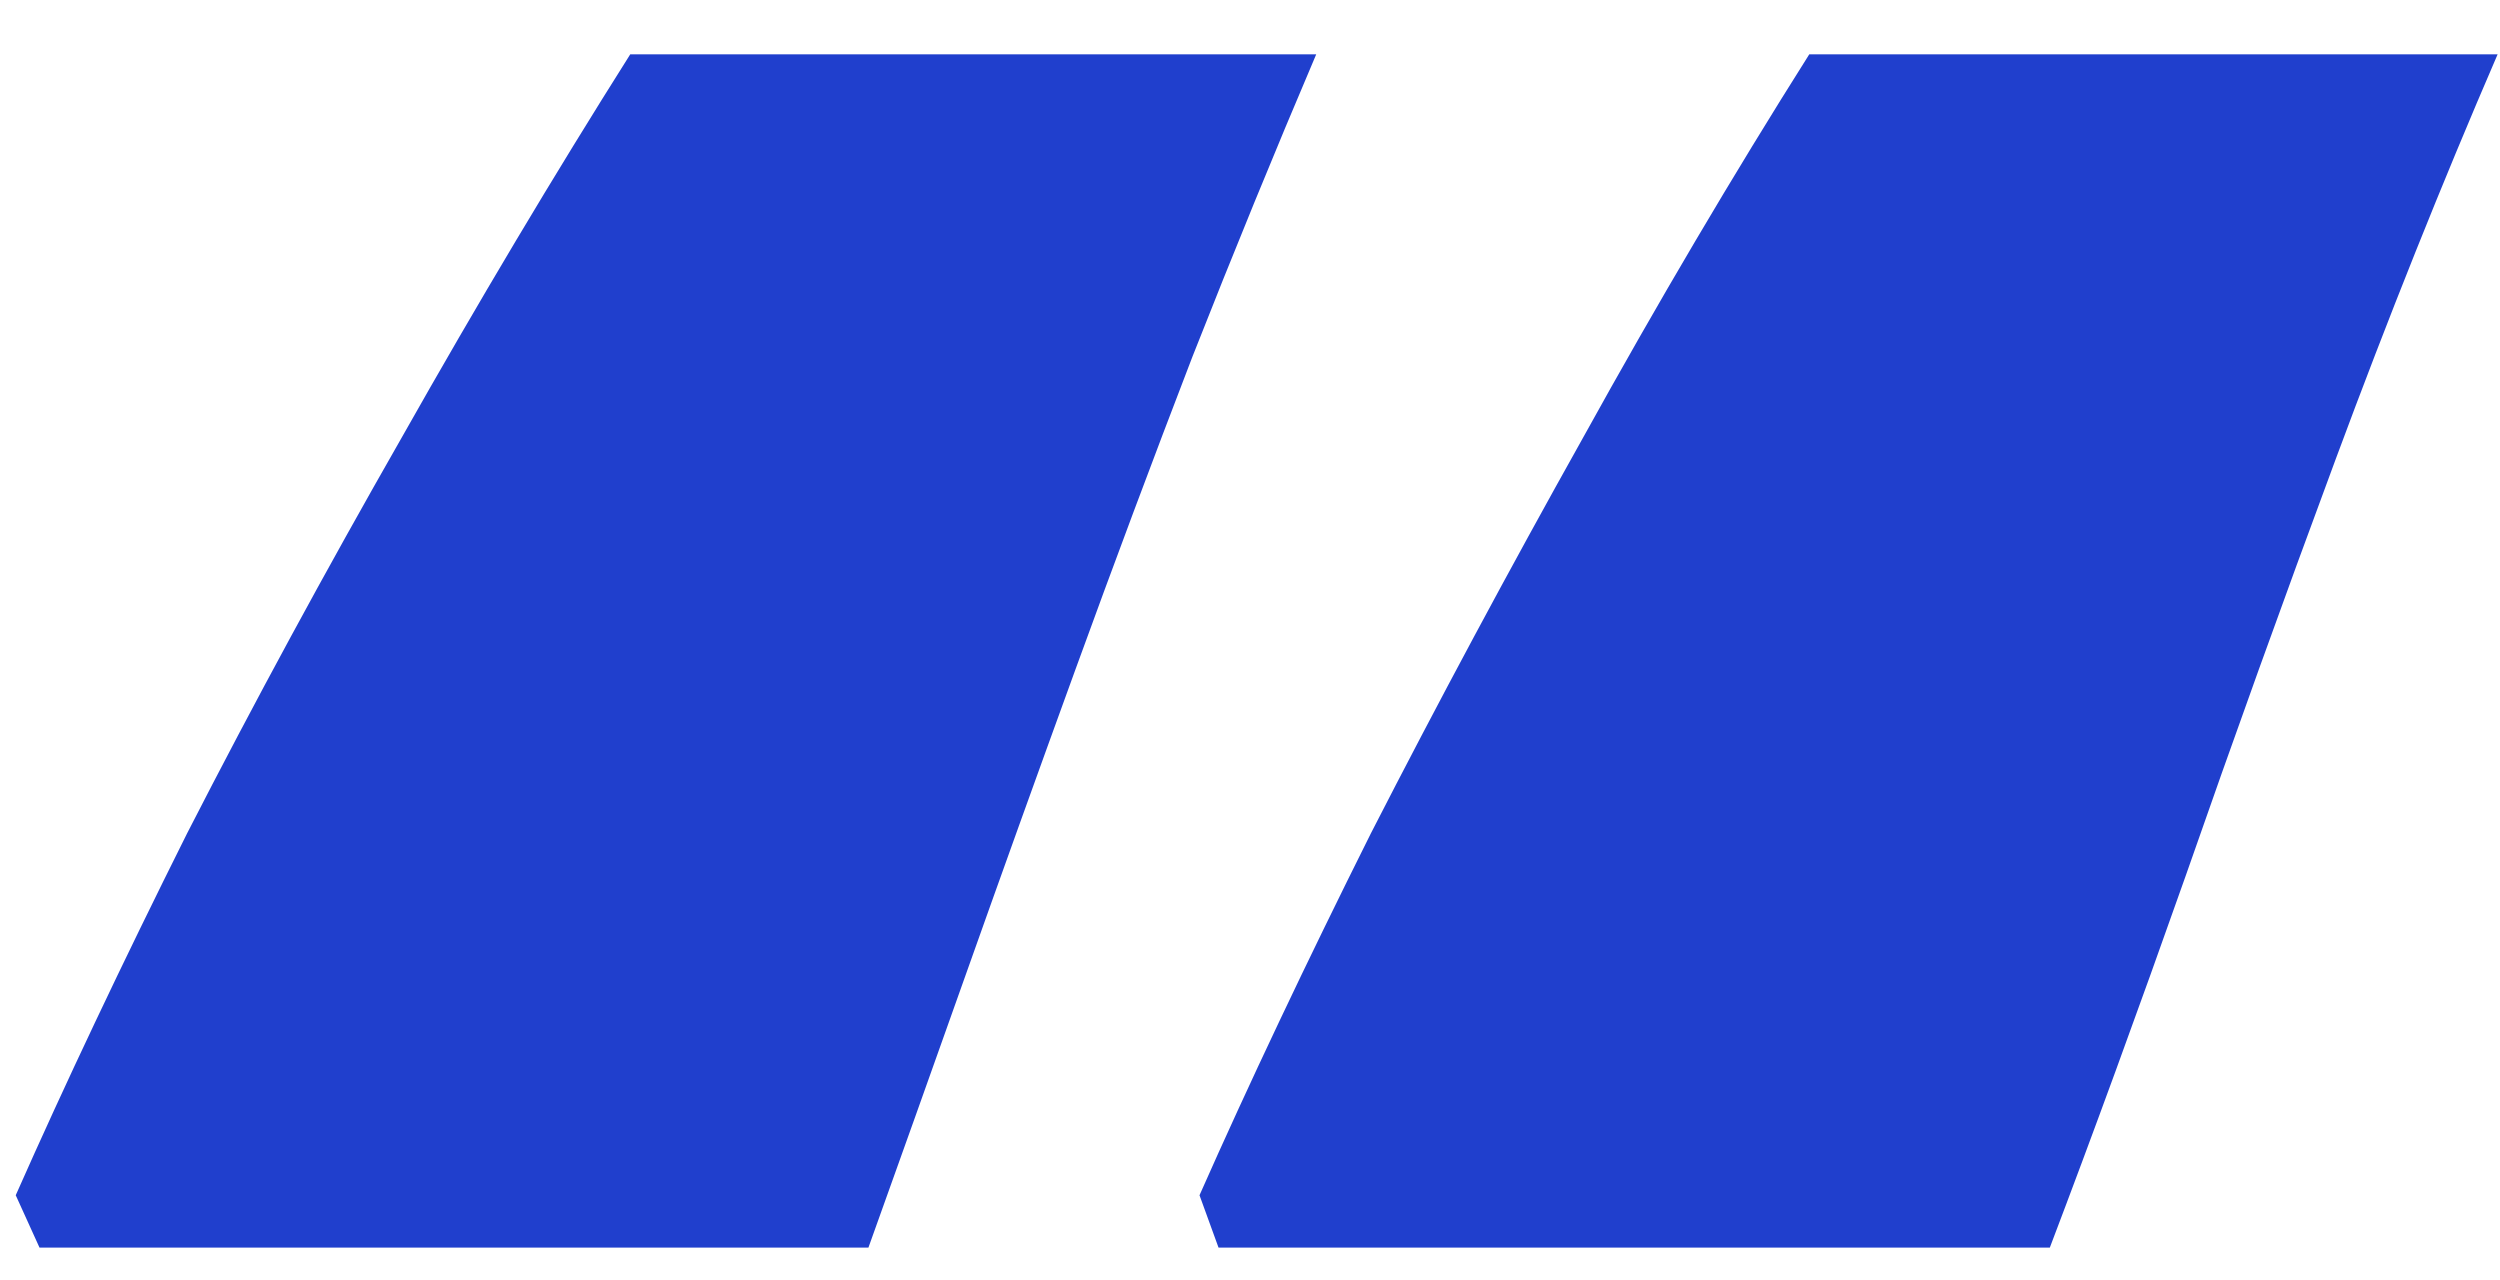 <svg width="41" height="21" viewBox="0 0 41 21" fill="none" xmlns="http://www.w3.org/2000/svg">
<path d="M19.984 20.461L19.672 19.602C20.479 17.779 21.417 15.8 22.484 13.664C23.578 11.529 24.737 9.367 25.961 7.18C27.185 4.966 28.422 2.87 29.672 0.891H40.961C40.05 3 39.164 5.214 38.305 7.531C37.445 9.849 36.625 12.128 35.844 14.367C35.062 16.581 34.32 18.612 33.617 20.461H19.984ZM0.648 20.461L0.258 19.602C1.065 17.779 2.003 15.8 3.07 13.664C4.164 11.529 5.336 9.367 6.586 7.18C7.836 4.966 9.086 2.87 10.336 0.891H21.586C20.909 2.479 20.232 4.133 19.555 5.852C18.904 7.544 18.266 9.25 17.641 10.969C17.016 12.688 16.417 14.354 15.844 15.969C15.271 17.583 14.737 19.081 14.242 20.461H0.648Z" fill="#203FCD"/>
</svg>
